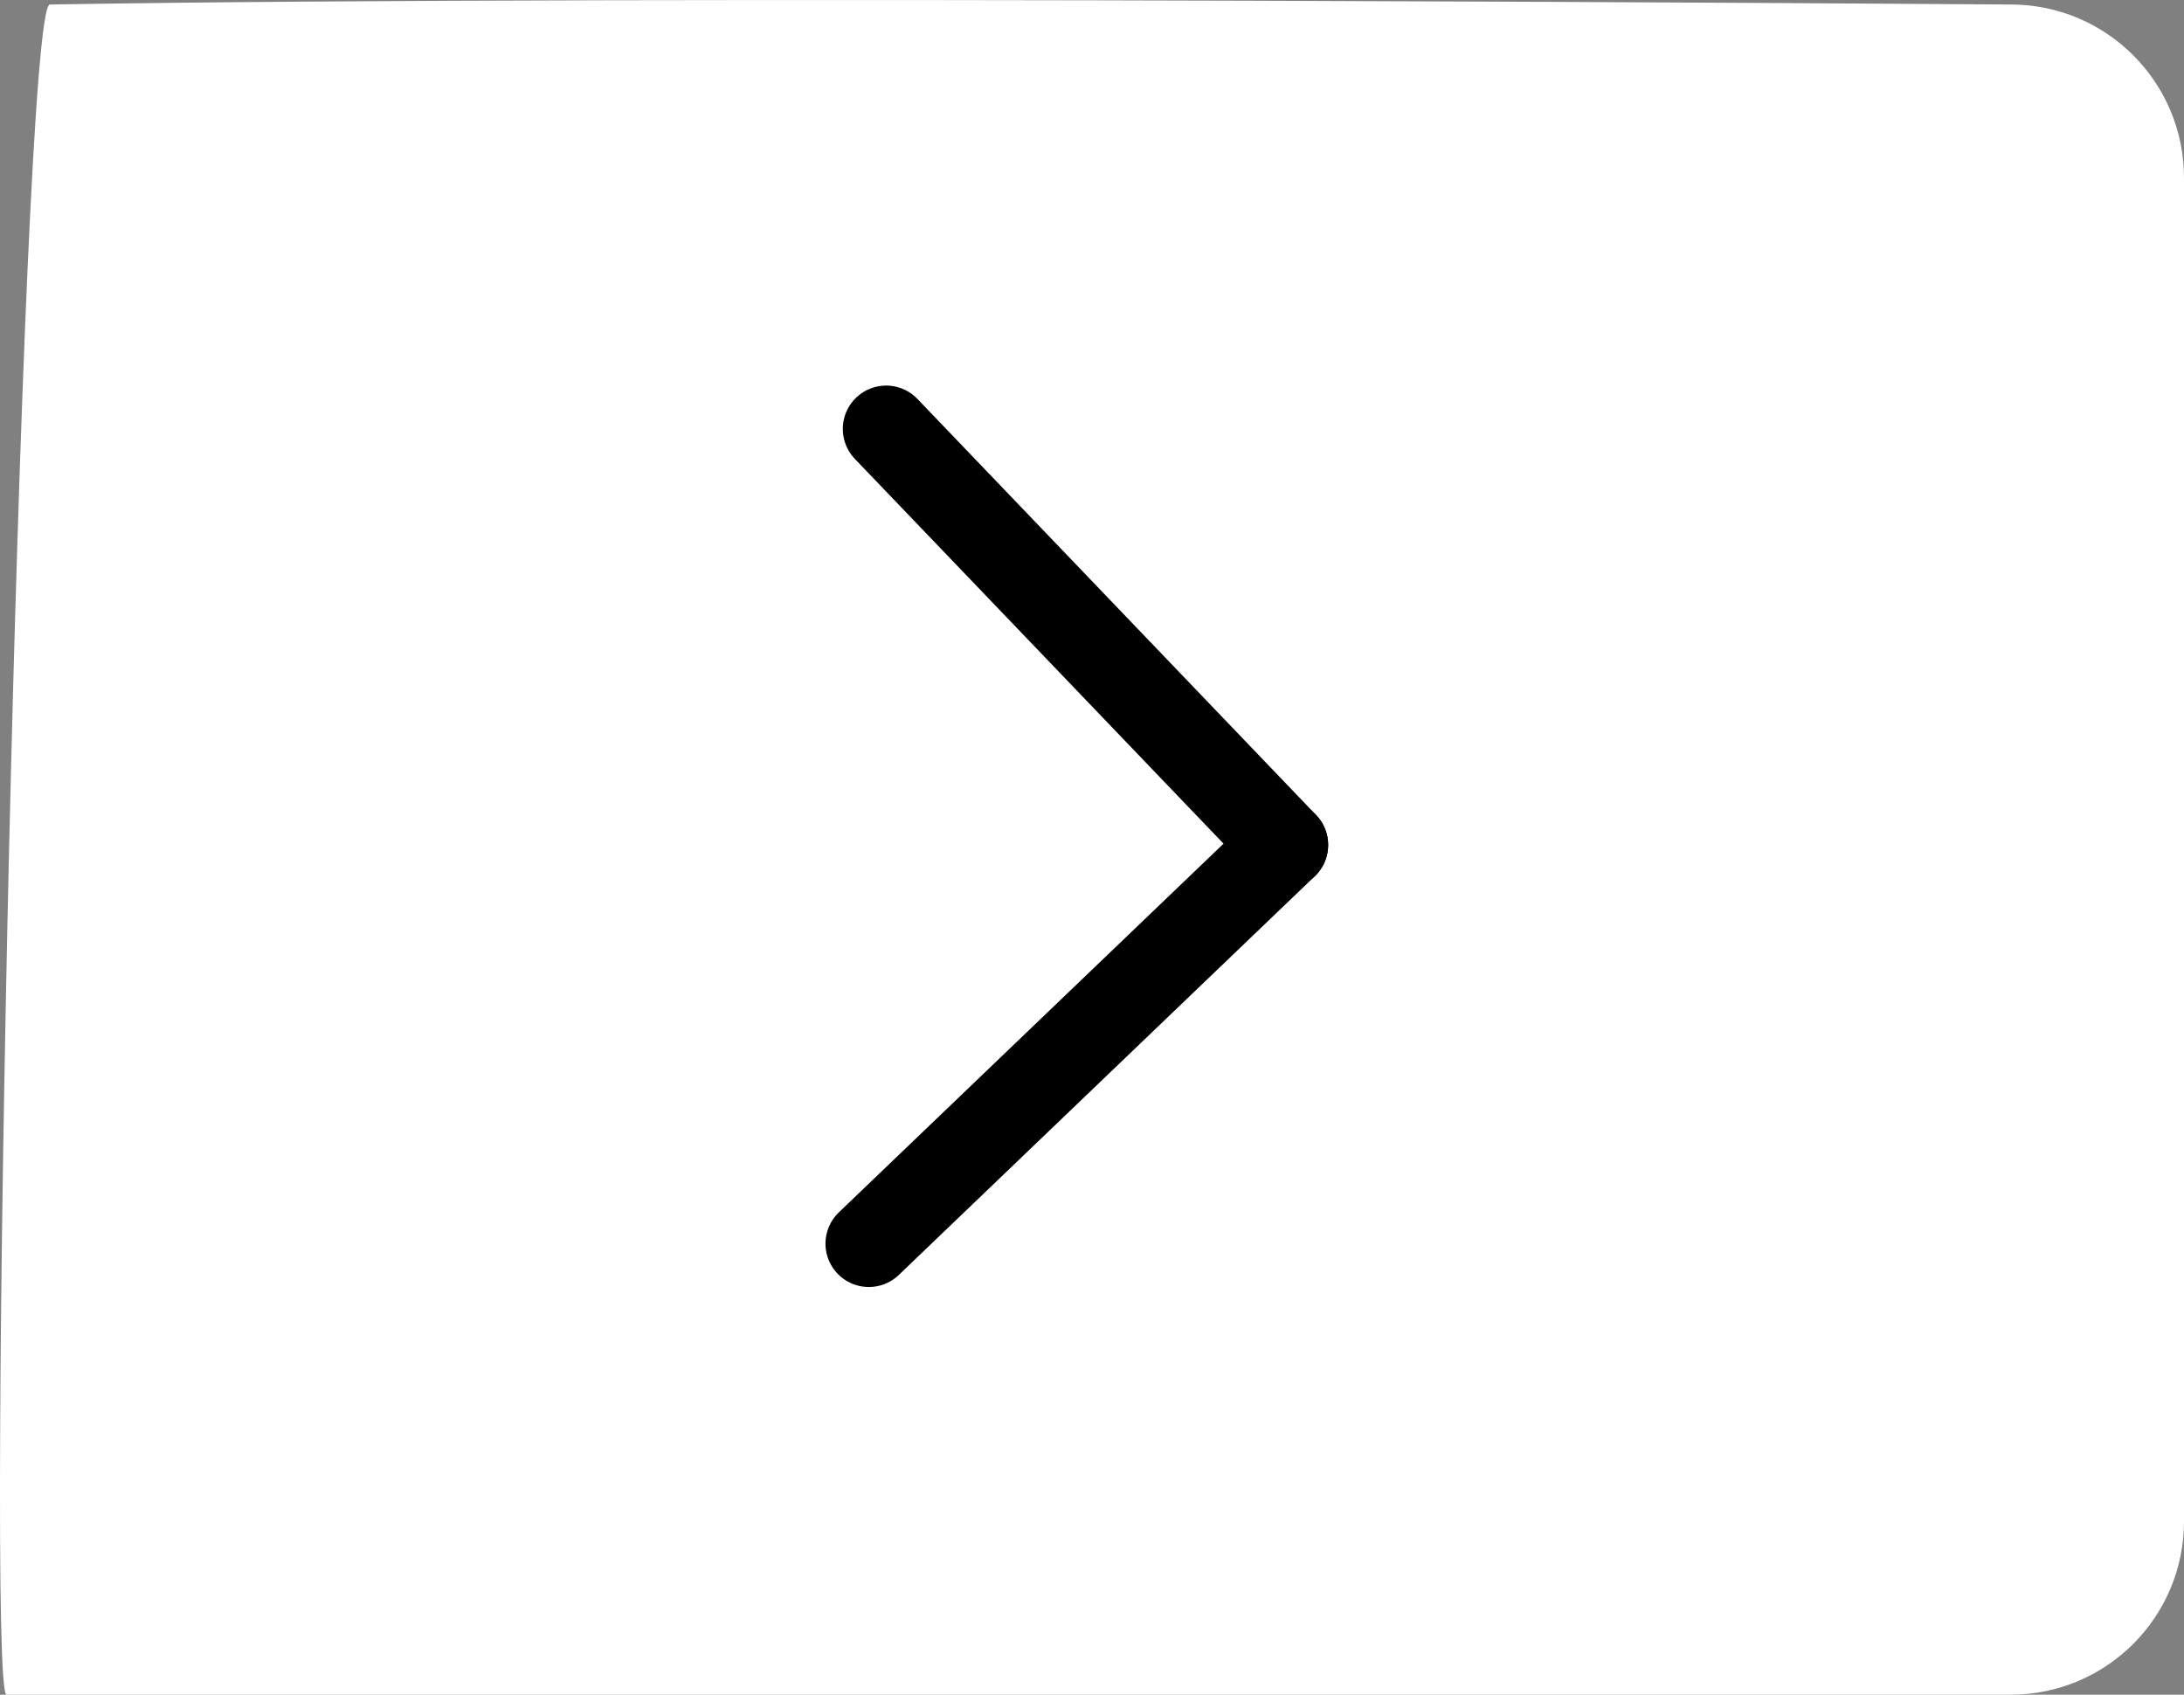 <svg version="1.1" xmlns="http://www.w3.org/2000/svg" xmlns:xlink="http://www.w3.org/1999/xlink" width="50.401" height="39.104" viewBox="0,0,50.401,39.104"><rect x="0" y="0" width="50.401" height="39.104" fill="#808080" stroke="none"/><g transform="translate(-319.8,-160.1)"><g data-paper-data="{&quot;isPaintingLayer&quot;:true}" fill-rule="nonzero" stroke-linejoin="miter" stroke-miterlimit="10" stroke-dasharray="" stroke-dashoffset="0" style="mix-blend-mode: normal"><path d="M366.201,160.204c2.209,0 4,1.791 4,4v31c0,2.209 -1.791,4 -4,4c0,0 -30.875,0 -46.25,0c-0.491,0 0.314,-38.988 1,-39c13.746,-0.233 45.25,0 45.25,0z" fill="#ffffff" stroke="none" stroke-width="0" stroke-linecap="butt"/><path d="M349.45,179.597l-9.2,-9.6" data-paper-data="{&quot;index&quot;:null}" fill="none" stroke="#000000" stroke-width="2" stroke-linecap="round"/><path d="M349.45,179.597l-9.6,9.2" data-paper-data="{&quot;index&quot;:null}" fill="none" stroke="#000000" stroke-width="2" stroke-linecap="round"/></g></g></svg>